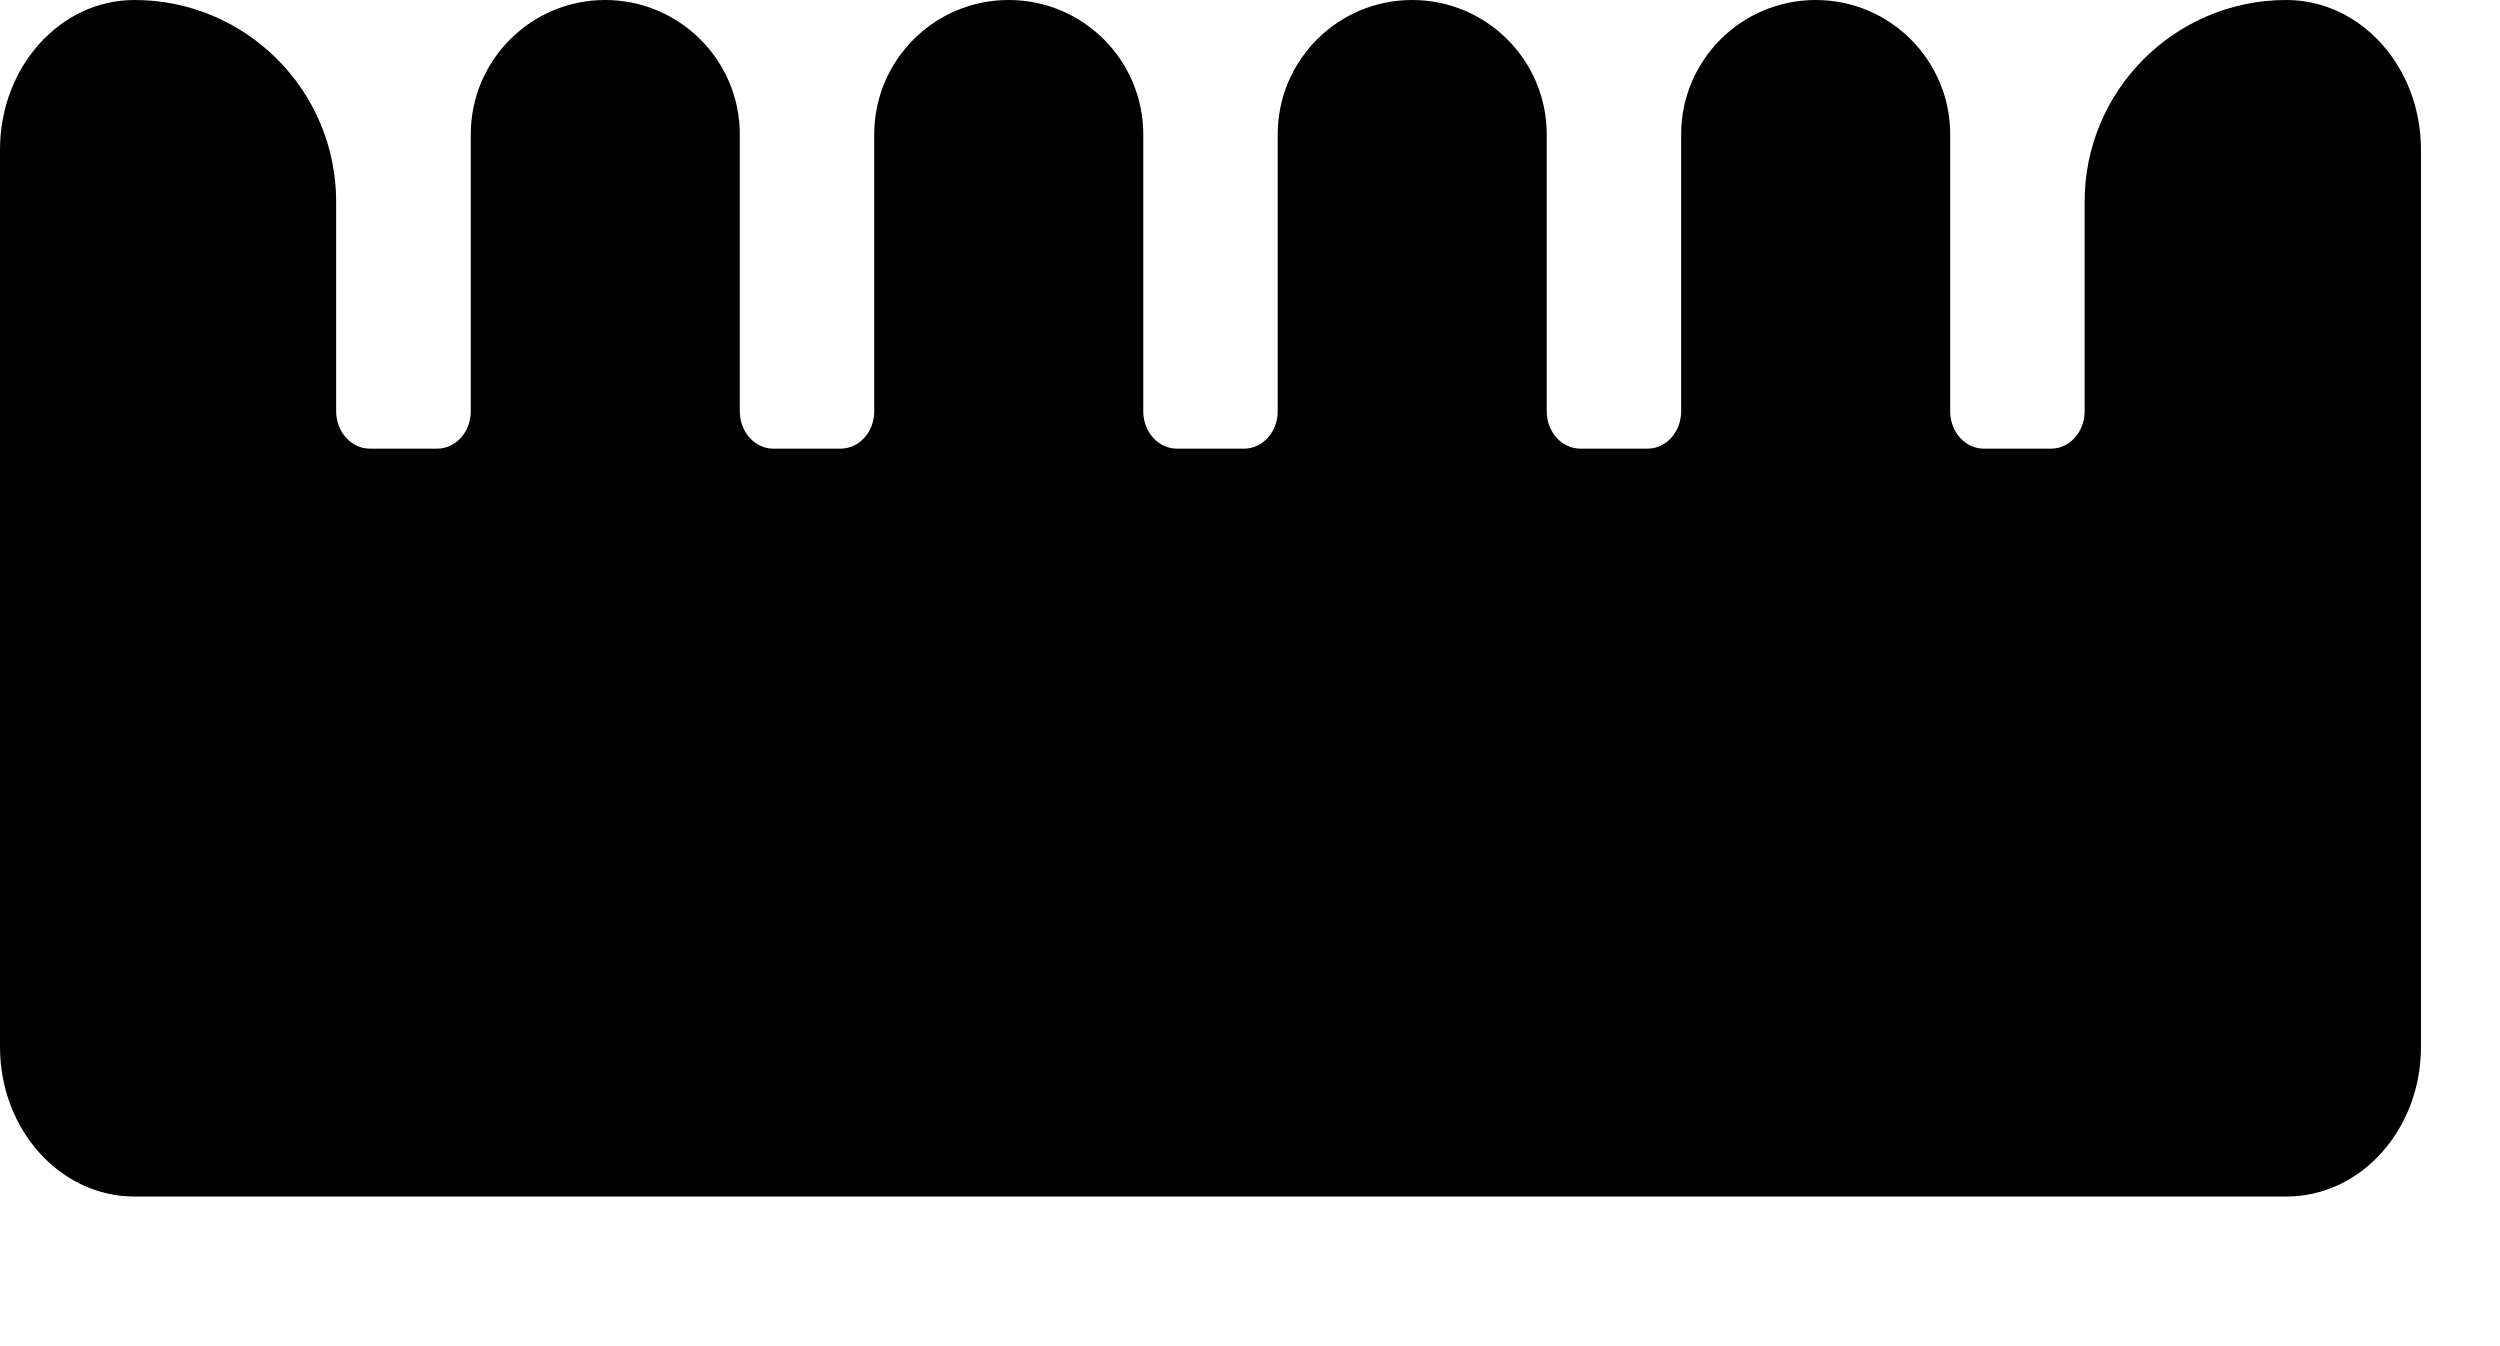 <svg width="13" height="7" viewBox="0 0 13 7" fill="none" xmlns="http://www.w3.org/2000/svg">
<path d="M11.889 0C11.31 0 10.84 0.47 10.84 1.049V2.139C10.84 2.246 10.762 2.333 10.666 2.333H10.316C10.219 2.333 10.141 2.246 10.141 2.139V0.699C10.141 0.313 9.828 0 9.442 0C9.055 0 8.742 0.313 8.742 0.699V2.139C8.742 2.246 8.664 2.333 8.567 2.333H8.218C8.121 2.333 8.043 2.246 8.043 2.139V0.699C8.043 0.313 7.73 0 7.343 0C6.957 0 6.644 0.313 6.644 0.699V2.139C6.644 2.246 6.566 2.333 6.469 2.333H6.12C6.023 2.333 5.945 2.246 5.945 2.139V0.699C5.945 0.313 5.632 0 5.245 0C4.859 0 4.546 0.313 4.546 0.699V2.139C4.546 2.246 4.468 2.333 4.371 2.333H4.021C3.925 2.333 3.847 2.246 3.847 2.139V0.699C3.847 0.313 3.533 0 3.147 0C2.761 0 2.448 0.313 2.448 0.699V2.139C2.448 2.246 2.37 2.333 2.273 2.333H1.923C1.827 2.333 1.748 2.246 1.748 2.139V1.049C1.748 0.47 1.279 0 0.699 0C0.313 0 0 0.348 0 0.778V5.444C0 5.874 0.313 6.222 0.699 6.222H11.889C12.276 6.222 12.589 5.874 12.589 5.444V0.778C12.589 0.348 12.276 0 11.889 0Z" fill="black"/>
</svg>
